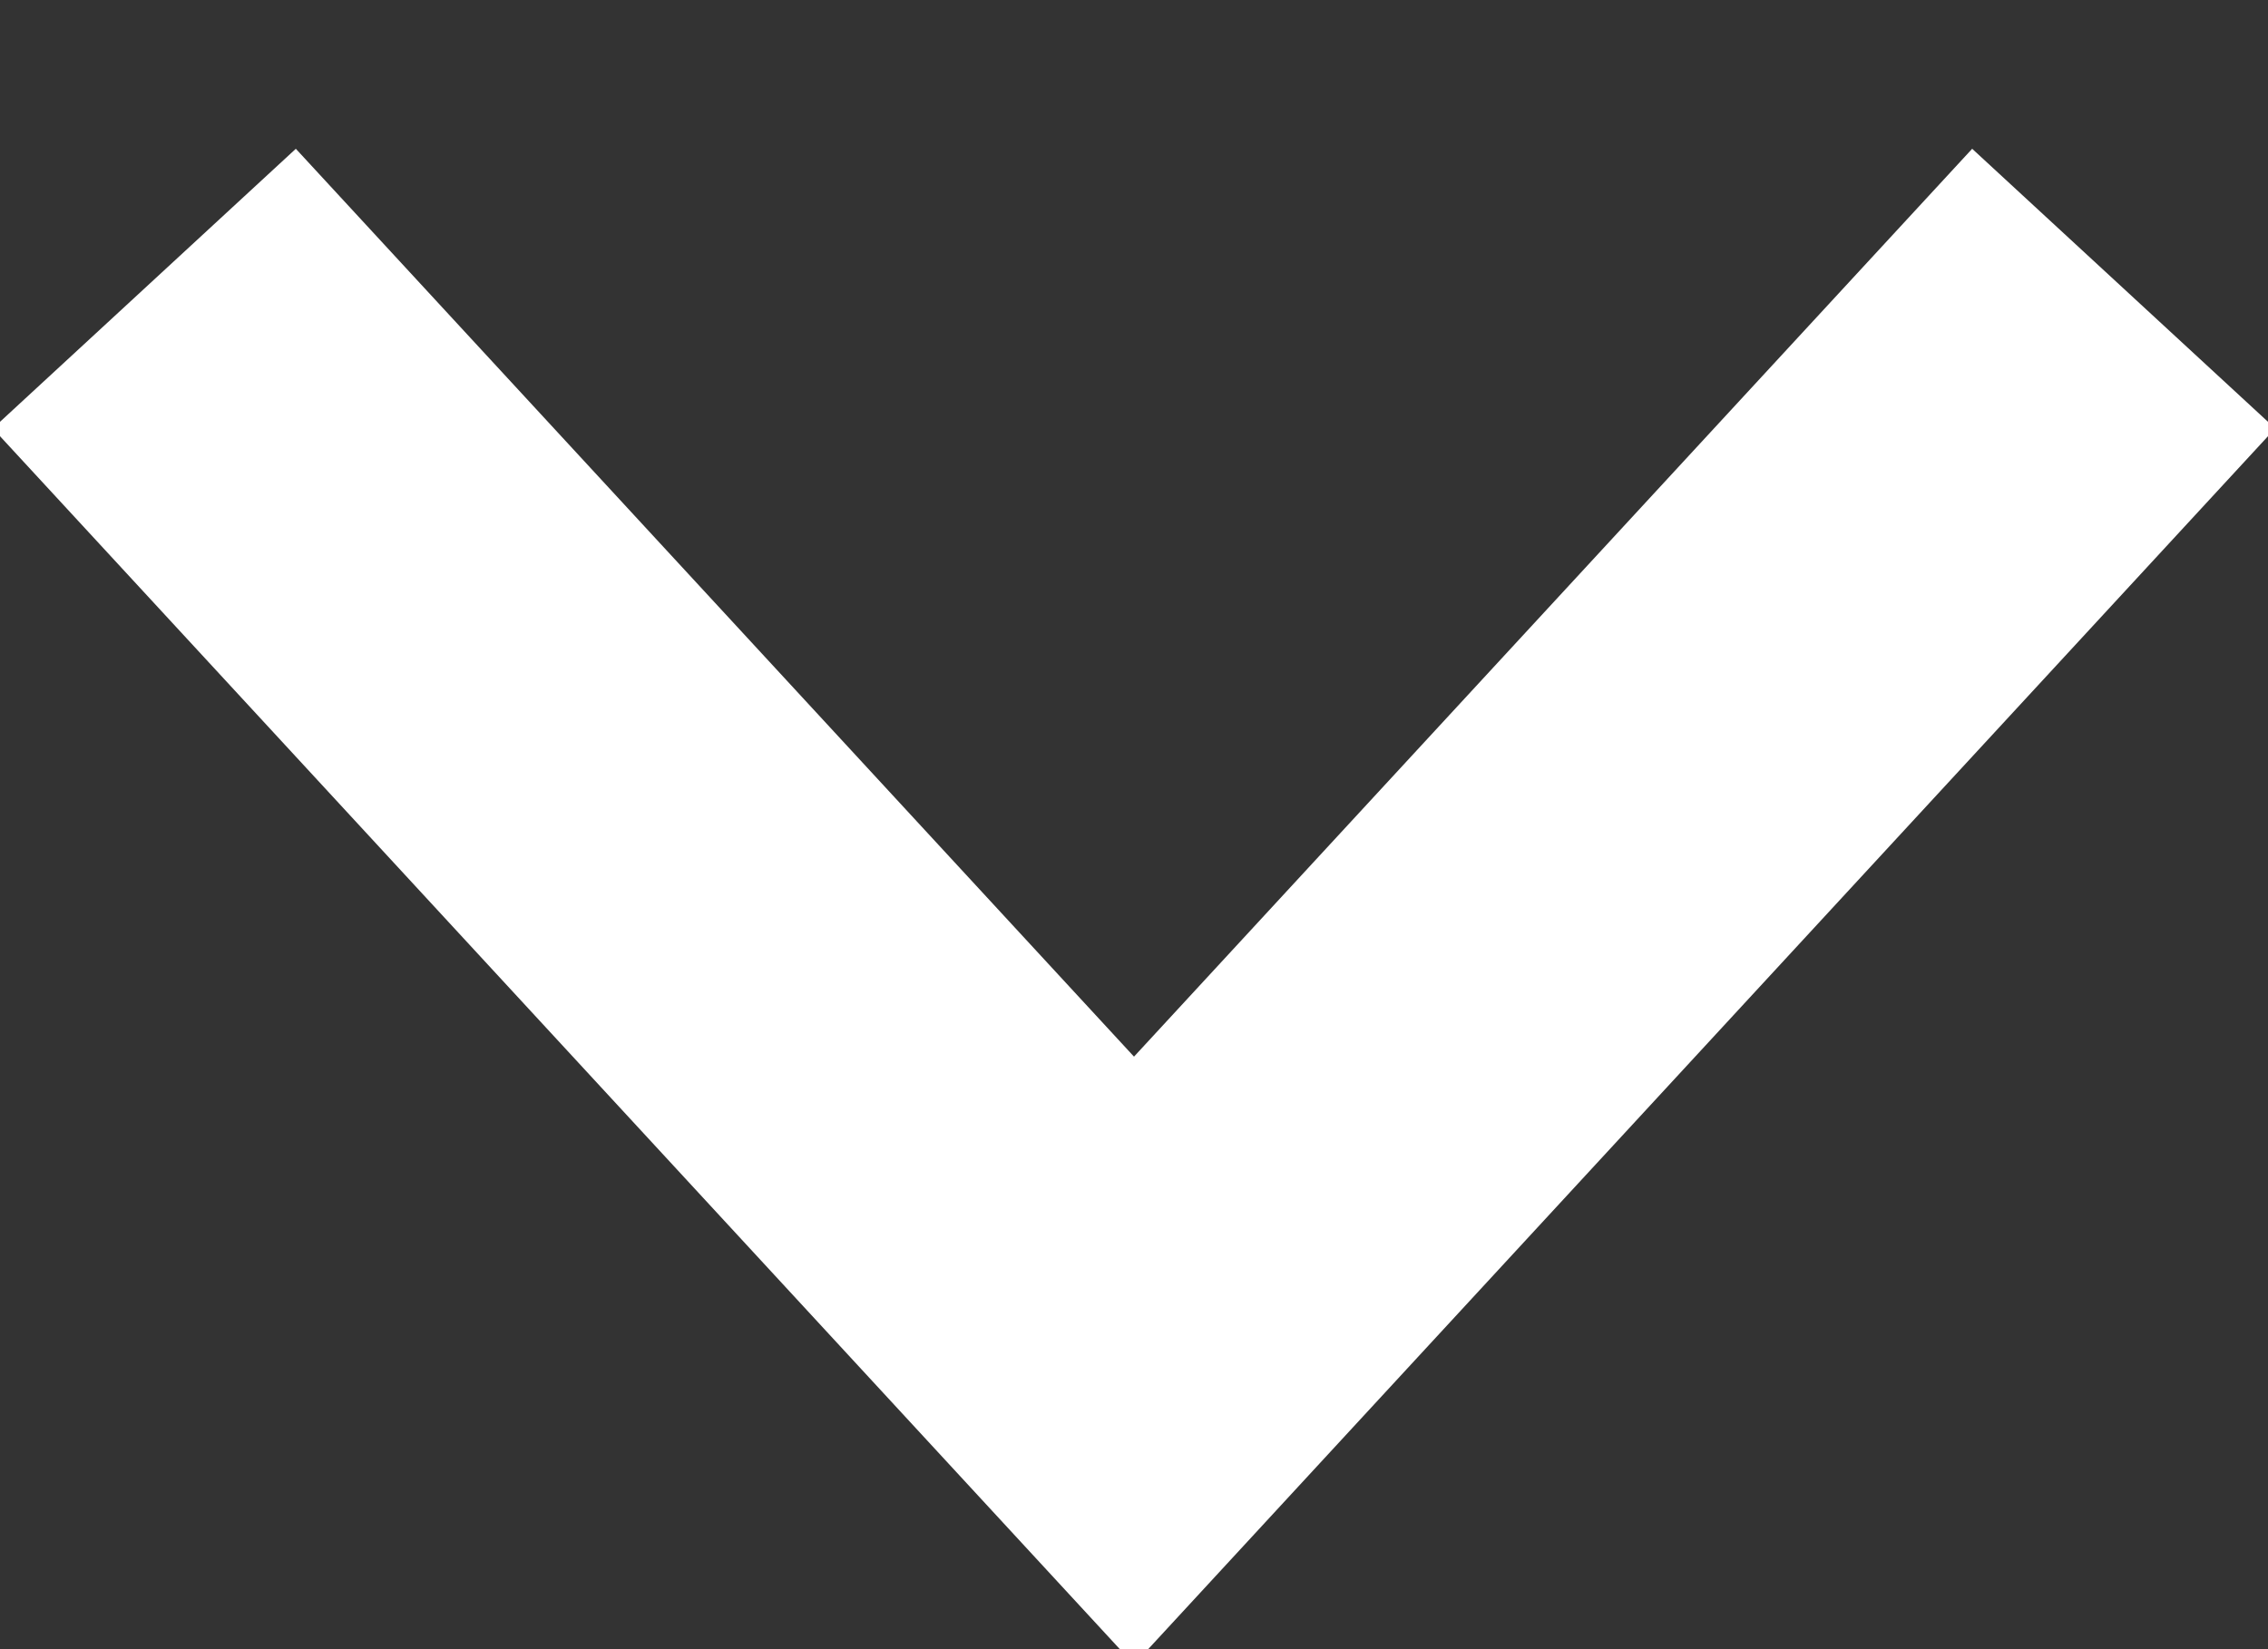 <svg xmlns="http://www.w3.org/2000/svg" width="11" height="8"><rect width="100%" height="100%" fill="#333333" stroke="none"/><style type="text/css">.st0 { fill: none; stroke: #FFFFFF; stroke-width: 2; stroke-miterlimit: 10; }</style><path d="M10.3 1.4L5.5 6.6.7 1.4" class="st0"/></svg>